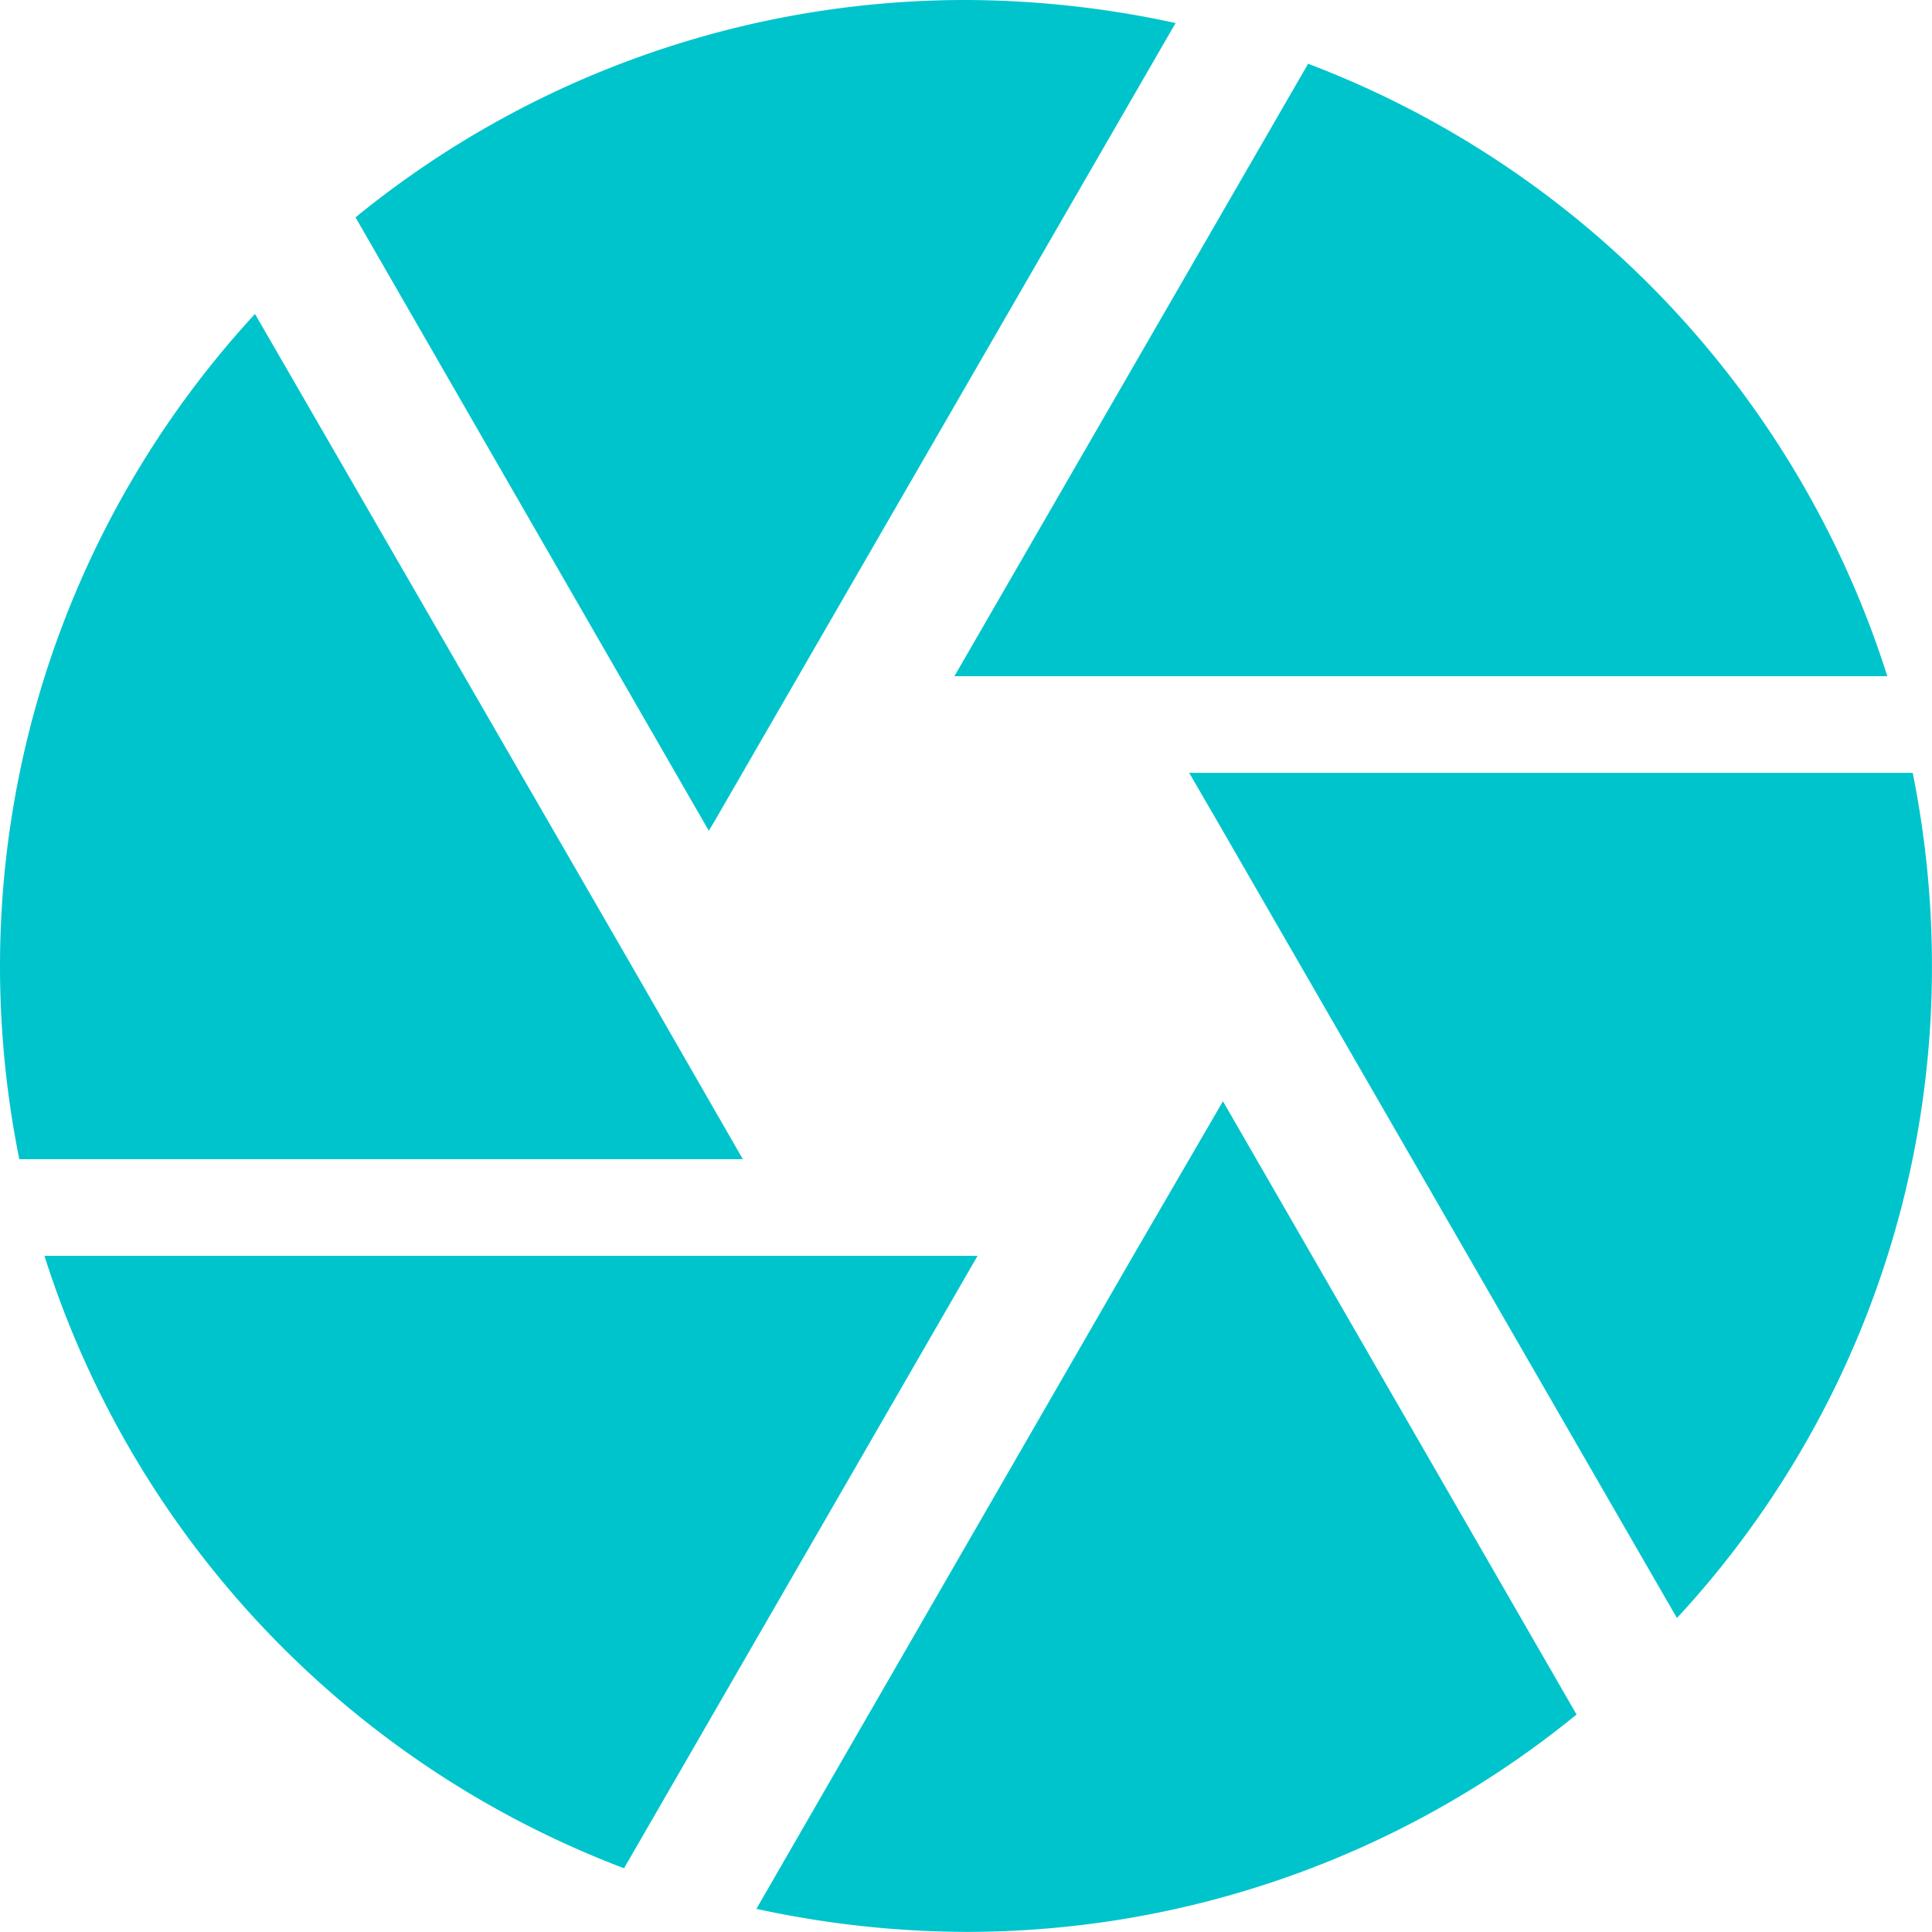 <svg xmlns="http://www.w3.org/2000/svg" width="33.526" height="33.526" viewBox="0 0 33.526 33.526">
	<path fill="#00c4cc" id="Icon_material-camera" data-name="Icon material-camera" d="M15.4,17.249,23.4,3.4A17.276,17.276,0,0,0,19.763,3,16.737,16.737,0,0,0,9.169,6.772L15.3,17.416Zm20.351-2.514A16.8,16.8,0,0,0,25.7,4.106L19.562,14.734H35.755Zm.436,1.676H23.636l.486.838L32.1,31.078a16.613,16.613,0,0,0,4.425-11.315A16.971,16.971,0,0,0,36.191,16.411ZM13.963,19.763,7.425,8.448A16.692,16.692,0,0,0,3,19.763a16.971,16.971,0,0,0,.335,3.353H15.891ZM3.771,24.792A16.8,16.8,0,0,0,13.829,35.42l6.135-10.628H3.771Zm18.892,0L16.126,36.124a17.276,17.276,0,0,0,3.638.4,16.737,16.737,0,0,0,10.594-3.772L24.222,22.11Z" transform="translate(-3 -3)" />
</svg>
